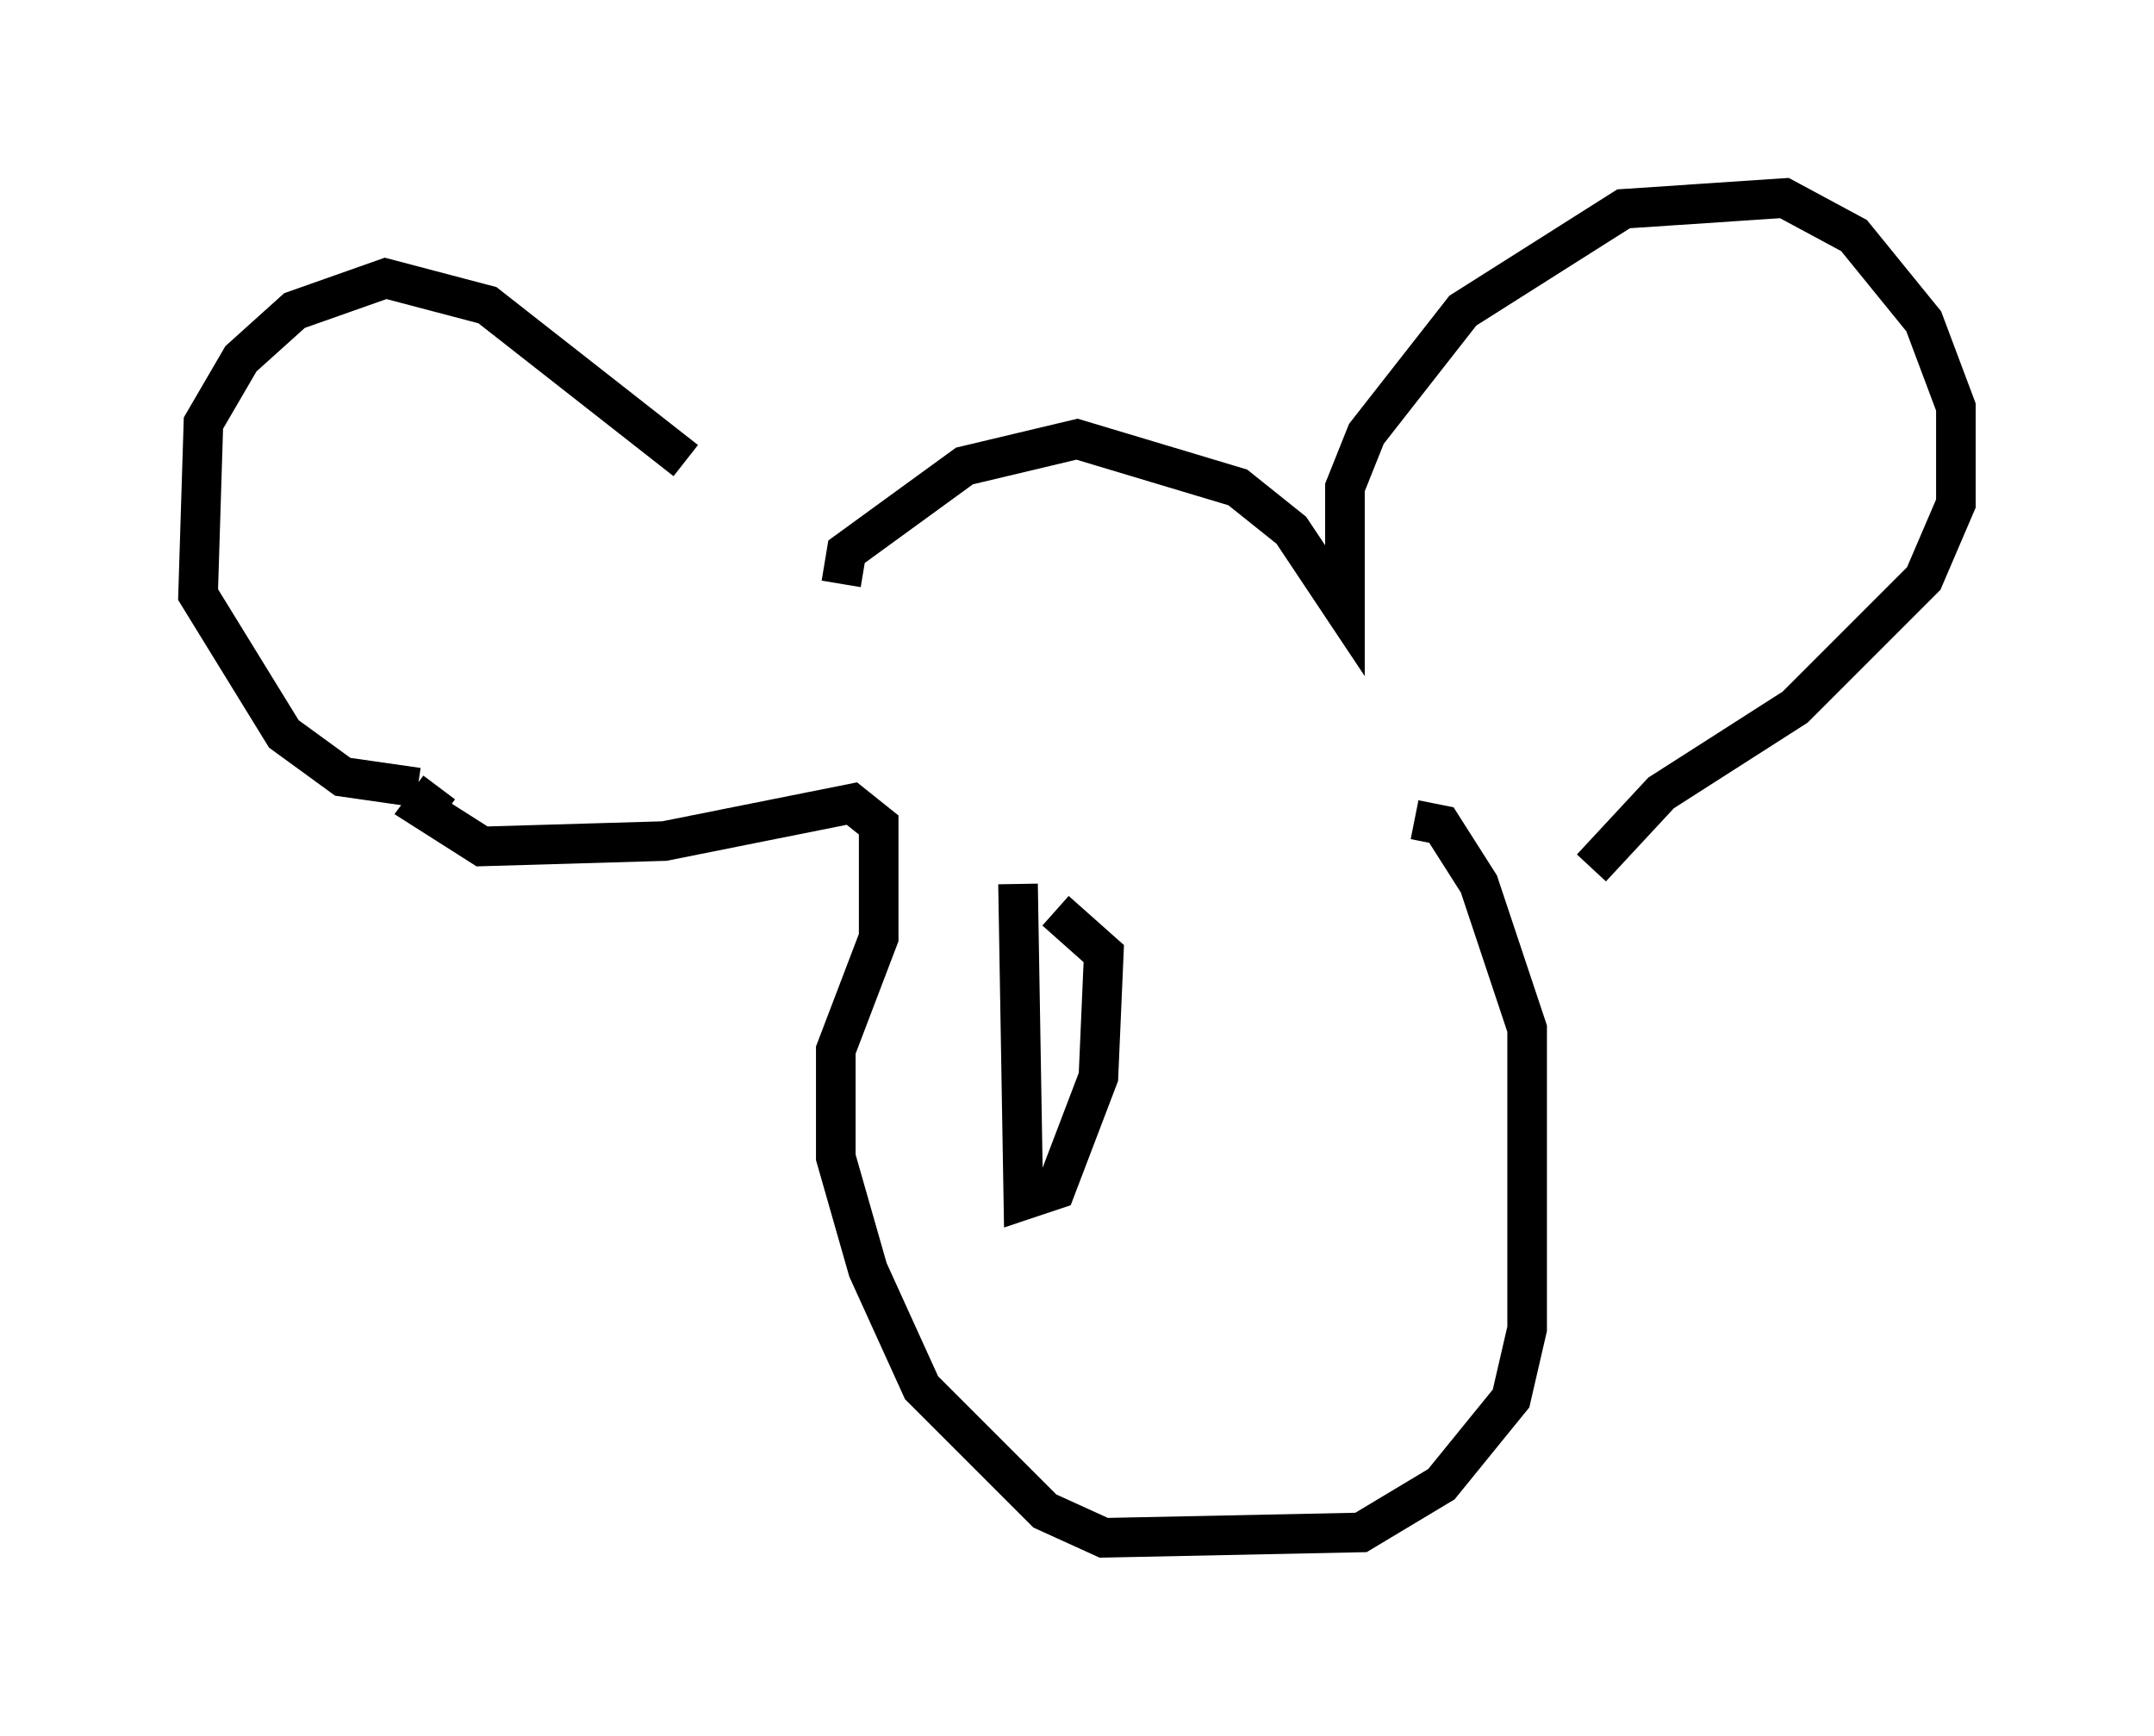 <?xml version="1.0" encoding="utf-8" ?>
<svg baseProfile="full" height="43.829" version="1.1" width="54.384" xmlns="http://www.w3.org/2000/svg" xmlns:ev="http://www.w3.org/2001/xml-events" xmlns:xlink="http://www.w3.org/1999/xlink"><defs /><rect fill="white" height="43.829" width="54.384" x="0" y="0" /><path d="M20.426, 15.419 m-3.112, -3.789 l-5.007, -3.924 -2.571, -0.677 l-2.3, 0.812 -1.353, 1.218 l-0.947, 1.624 -0.135, 4.33 l2.165, 3.518 1.488, 1.083 l1.894, 0.271 m10.69, -5.142 l0.135, -0.812 2.977, -2.165 l2.842, -0.677 4.059, 1.218 l1.353, 1.083 1.353, 2.03 l0.0, -3.112 0.541, -1.353 l2.436, -3.112 4.059, -2.571 l4.059, -0.271 1.759, 0.947 l1.759, 2.165 0.812, 2.165 l0.0, 2.436 -0.812, 1.894 l-3.248, 3.248 -3.383, 2.165 l-1.759, 1.894 m-4.465, -1.218 l0.677, 0.135 0.947, 1.488 l1.218, 3.654 0.0, 7.578 l-0.406, 1.759 -1.759, 2.165 l-2.03, 1.218 -6.495, 0.135 l-1.488, -0.677 -3.112, -3.112 l-1.353, -2.977 -0.812, -2.842 l0.0, -2.706 1.083, -2.842 l0.0, -2.842 -0.677, -0.541 l-4.736, 0.947 -4.601, 0.135 l-1.488, -0.947 0.406, -0.541 m14.614, 2.436 l0.135, 7.984 0.812, -0.271 l1.083, -2.842 0.135, -3.112 l-1.218, -1.083 " fill="none" stroke="black" stroke-width="1" /></svg>